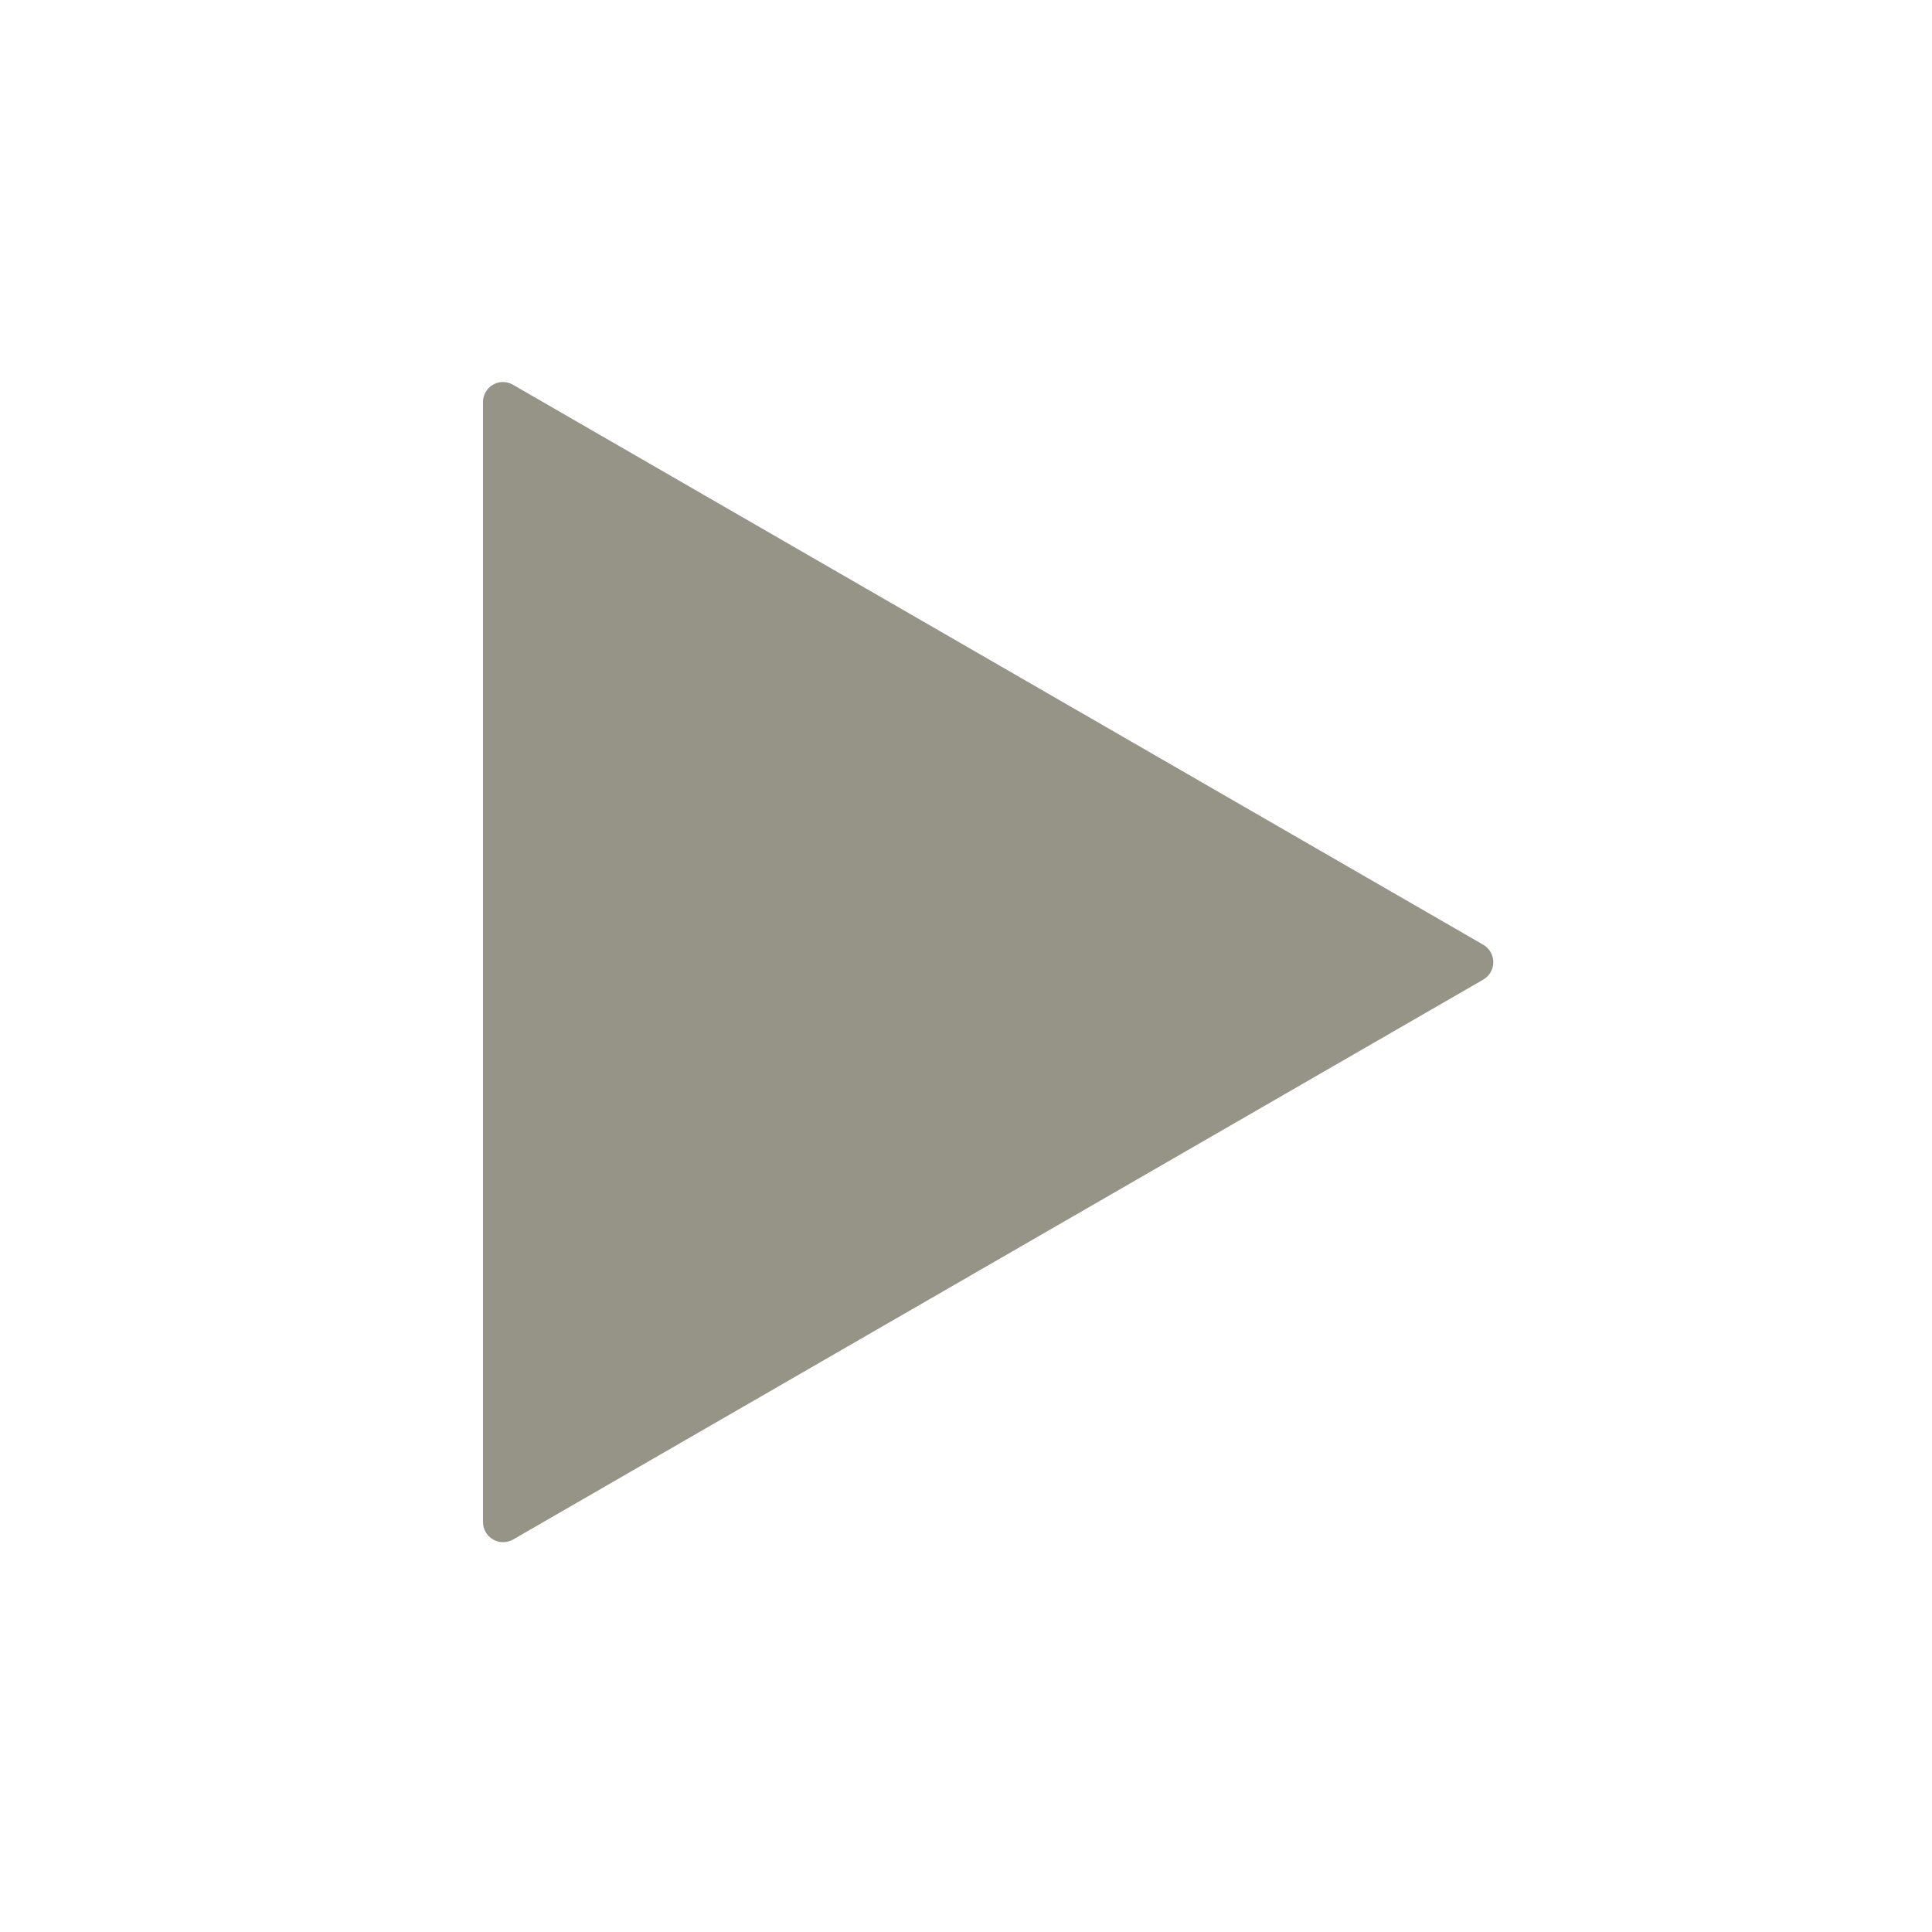 <?xml version="1.0" encoding="UTF-8" standalone="no"?>
<!-- Created with Inkscape (http://www.inkscape.org/) -->

<svg
   xmlns:dc="http://purl.org/dc/elements/1.1/"
   xmlns:cc="http://creativecommons.org/ns#"
   xmlns:rdf="http://www.w3.org/1999/02/22-rdf-syntax-ns#"
   xmlns:svg="http://www.w3.org/2000/svg"
   xmlns="http://www.w3.org/2000/svg"
   xmlns:xlink="http://www.w3.org/1999/xlink"
   xmlns:sodipodi="http://sodipodi.sourceforge.net/DTD/sodipodi-0.dtd"
   xmlns:inkscape="http://www.inkscape.org/namespaces/inkscape"
   version="1.0"
   width="48"
   height="48"
   id="svg1307"
   inkscape:version="0.47pre4 r22446"
   sodipodi:docname="gtk-media-play-ltr.svg">
    
  
  
  
  
  <filter>
    </filter>
  <linearGradient
     id="linearGradient4321">
    <stop
       style="stop-color:#969487;stop-opacity:1.0;"
       offset="0"
       id="stop1" />
    <stop
       style="stop-color:#969487;stop-opacity:1.0;"
       offset="1"
       id="stop2" />
  </linearGradient>
  <linearGradient
     inkscape:collect="always"
     xlink:href="#linearGradient4321"
     id="linearGradient1234"
     x1="0%"
     y1="50%"
     x2="100%"
     y2="50%" />
<defs
     id="defs1309">
  </defs>
  <path
     d="m 12.406,9.499 c -0.239,0.046 -0.411,0.257 -0.406,0.5 l 0,27.812 c -0.002,0.179 0.093,0.346 0.248,0.436 0.155,0.09 0.347,0.091 0.502,10e-4 L 36.843,24.343 c 0.159,-0.088 0.258,-0.256 0.258,-0.438 0,-0.182 -0.099,-0.349 -0.258,-0.438 L 12.75,9.562 C 12.646,9.501 12.524,9.478 12.406,9.499 z"
     id="path2479"
     style="fill:url(#linearGradient1234);fill-opacity:1;fill-rule:evenodd;stroke:none;stroke-width:1;marker:none;visibility:visible;display:inline;overflow:visible;filter:url(#filter1111)" />
</svg>
